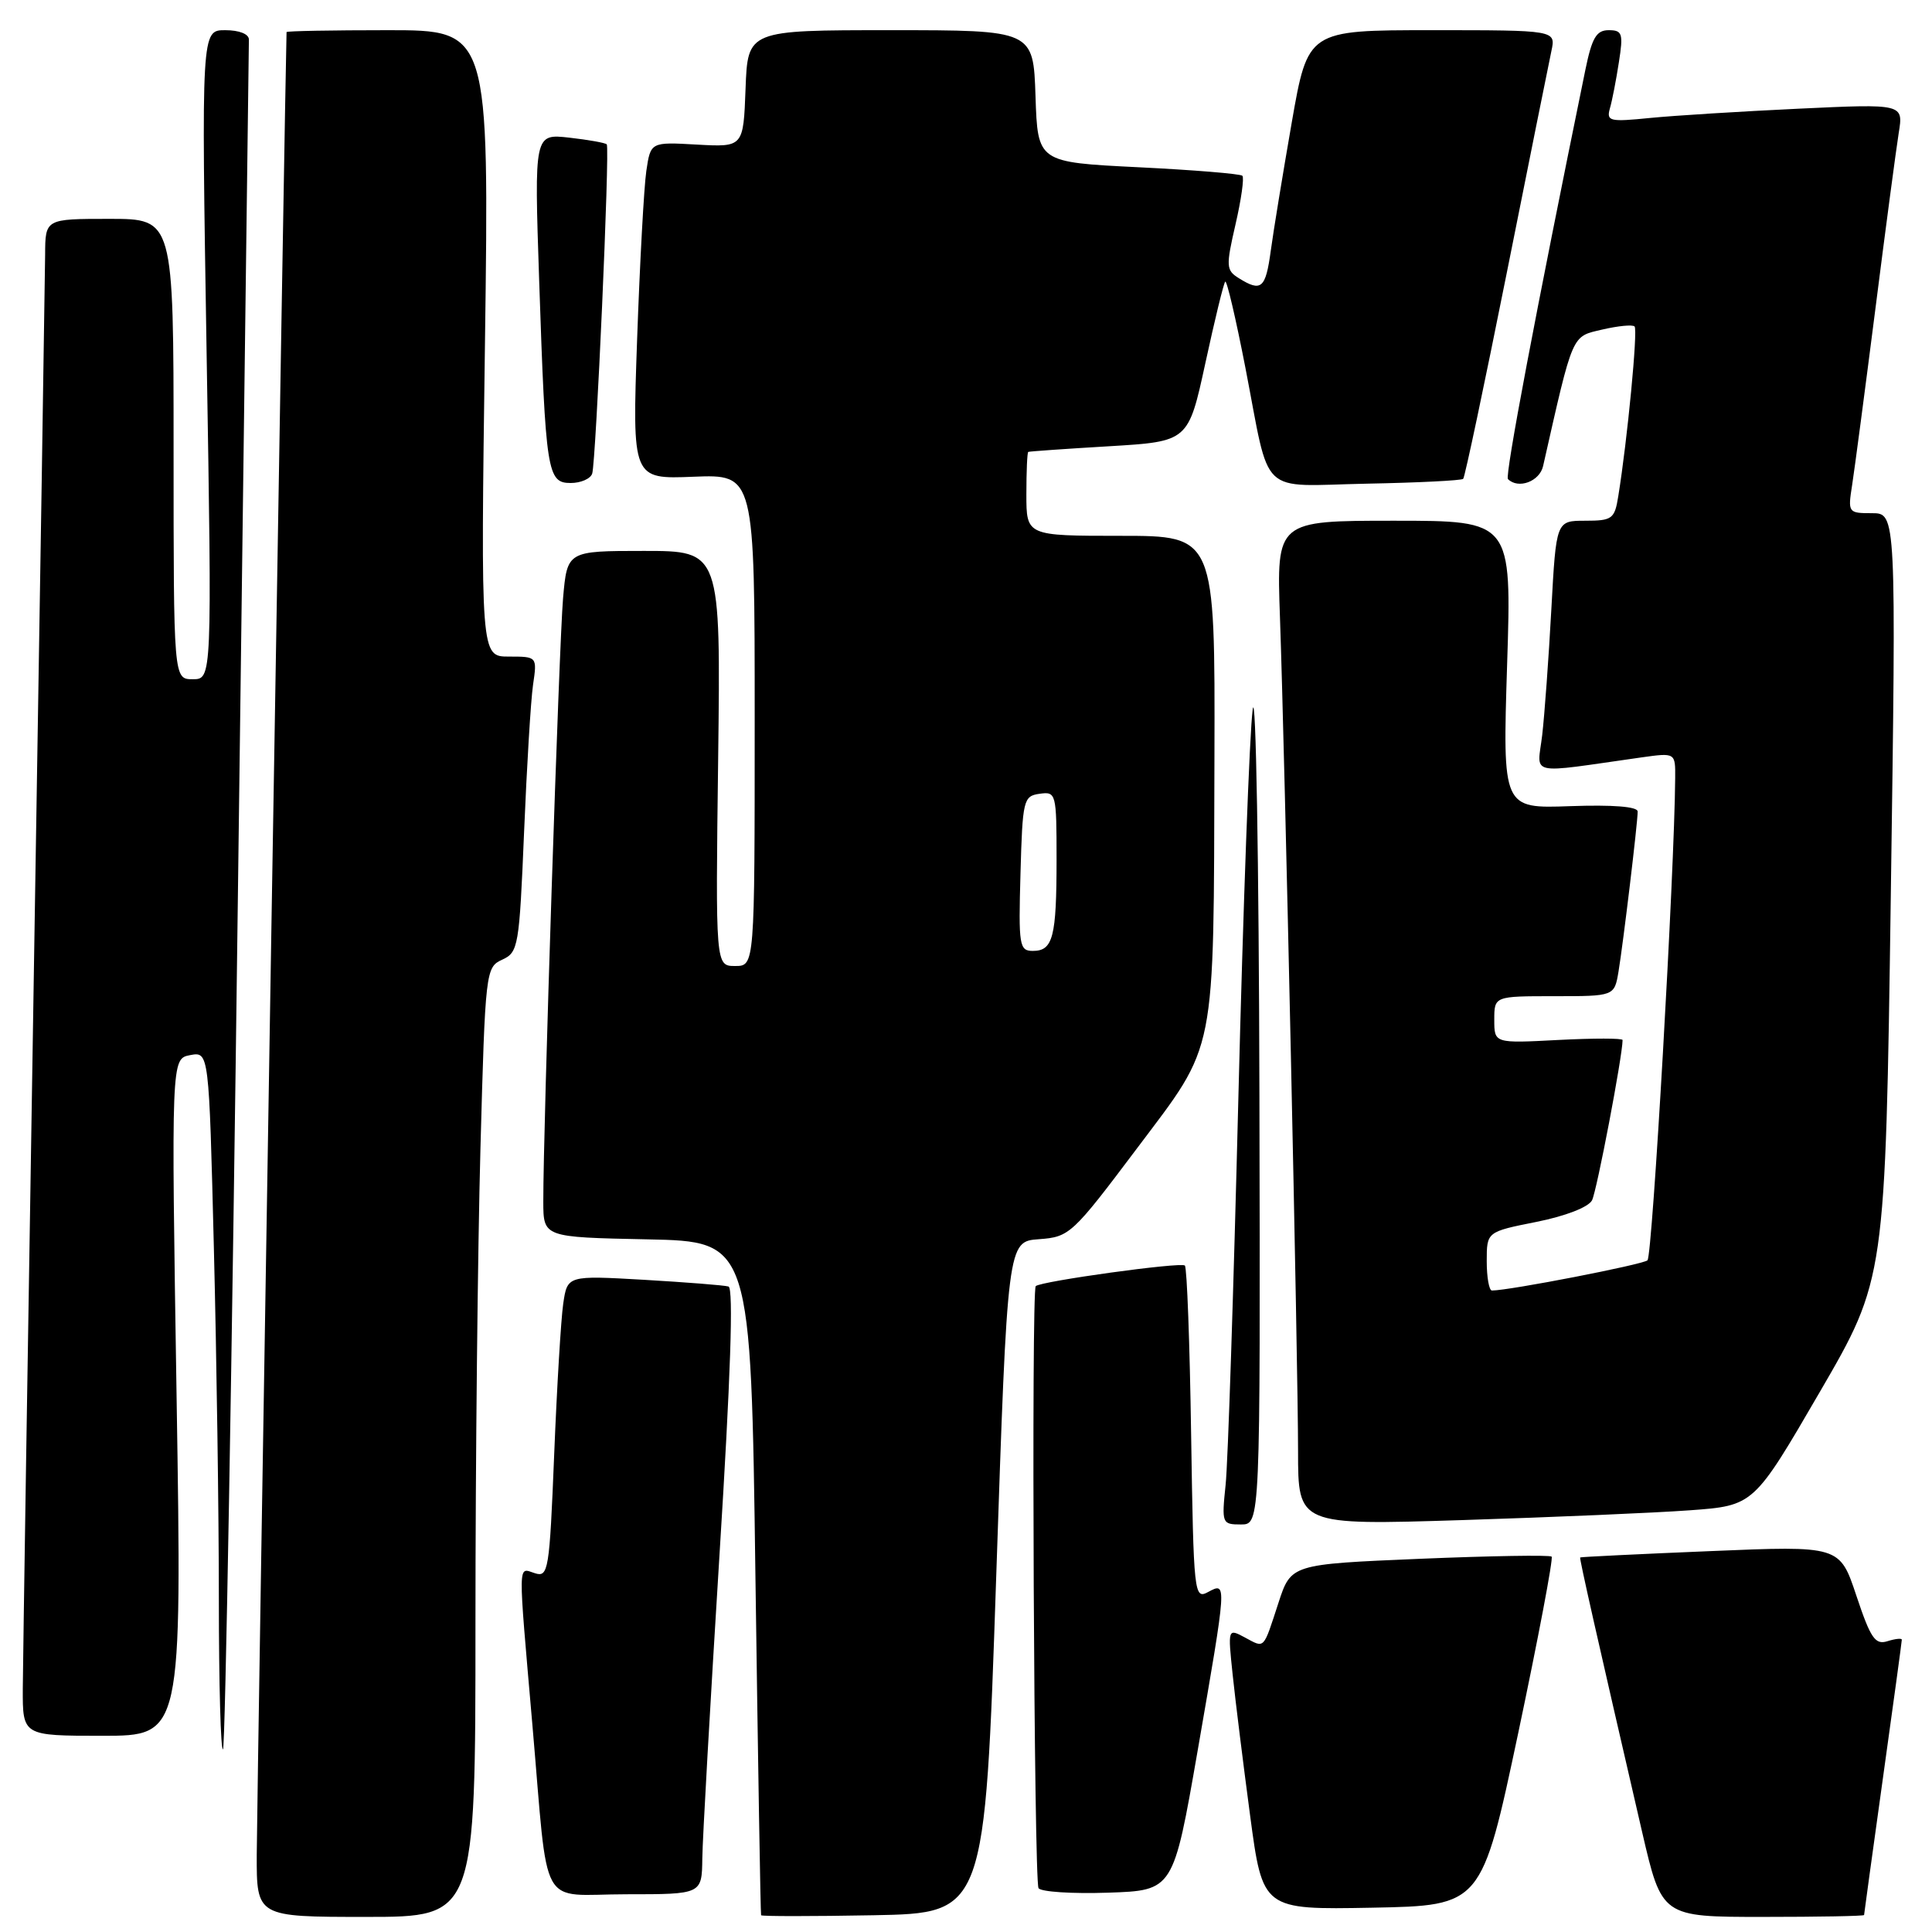 <?xml version="1.0" encoding="UTF-8" standalone="no"?>
<!DOCTYPE svg PUBLIC "-//W3C//DTD SVG 1.1//EN" "http://www.w3.org/Graphics/SVG/1.1/DTD/svg11.dtd" >
<svg xmlns="http://www.w3.org/2000/svg" xmlns:xlink="http://www.w3.org/1999/xlink" version="1.1" viewBox="0 0 256 256">
 <g >
 <path fill="currentColor"
d=" M 63.00 215.16 C 63.00 193.80 63.30 165.49 63.66 152.25 C 64.30 128.61 64.36 128.16 66.55 127.16 C 68.68 126.19 68.81 125.42 69.44 110.32 C 69.80 101.62 70.33 92.81 70.63 90.75 C 71.18 87.00 71.18 87.00 67.43 87.00 C 63.69 87.00 63.69 87.00 64.26 45.50 C 64.82 4.00 64.82 4.00 51.41 4.00 C 44.03 4.00 37.99 4.11 37.97 4.25 C 37.87 5.33 34.03 239.36 34.02 245.75 C 34.00 254.00 34.00 254.00 48.50 254.00 C 63.00 254.00 63.00 254.00 63.00 215.16 Z  M 132.00 209.00 C 133.50 164.50 133.50 164.50 137.67 164.20 C 141.72 163.90 142.08 163.57 150.63 152.20 C 161.29 138.02 160.80 140.53 160.92 100.25 C 161.00 71.00 161.00 71.00 148.50 71.00 C 136.00 71.00 136.00 71.00 136.00 65.50 C 136.00 62.48 136.11 59.94 136.25 59.88 C 136.39 59.81 141.22 59.47 146.98 59.13 C 157.46 58.50 157.46 58.50 159.72 48.10 C 160.96 42.38 162.14 37.52 162.35 37.32 C 162.56 37.11 163.76 42.24 165.02 48.72 C 168.39 66.10 166.60 64.38 181.08 64.09 C 187.90 63.96 193.67 63.67 193.88 63.45 C 194.10 63.24 196.68 51.01 199.63 36.28 C 202.57 21.55 205.25 8.26 205.57 6.75 C 206.16 4.00 206.16 4.00 189.73 4.00 C 173.30 4.00 173.30 4.00 171.16 16.25 C 169.99 22.99 168.73 30.64 168.38 33.25 C 167.70 38.24 167.13 38.72 164.15 36.86 C 162.46 35.81 162.43 35.30 163.71 29.74 C 164.47 26.45 164.88 23.55 164.62 23.29 C 164.36 23.03 158.15 22.52 150.82 22.16 C 137.50 21.50 137.50 21.50 137.21 12.75 C 136.92 4.00 136.92 4.00 118.00 4.00 C 99.08 4.00 99.08 4.00 98.79 11.75 C 98.50 19.50 98.50 19.50 92.35 19.16 C 86.21 18.81 86.21 18.81 85.64 22.66 C 85.33 24.77 84.78 34.83 84.42 45.00 C 83.77 63.50 83.77 63.50 91.89 63.17 C 100.00 62.85 100.00 62.85 100.00 95.42 C 100.00 128.00 100.00 128.00 97.41 128.00 C 94.81 128.00 94.81 128.00 95.16 100.50 C 95.50 73.00 95.50 73.00 85.33 73.00 C 75.16 73.00 75.16 73.00 74.61 79.25 C 74.08 85.29 71.97 149.63 71.99 159.22 C 72.00 163.94 72.00 163.94 85.75 164.22 C 99.50 164.50 99.50 164.50 100.10 209.00 C 100.44 233.48 100.77 253.62 100.85 253.78 C 100.93 253.93 107.64 253.93 115.75 253.78 C 130.50 253.50 130.50 253.50 132.00 209.00 Z  M 247.00 253.75 C 247.00 253.61 248.13 245.44 249.50 235.59 C 250.88 225.74 252.00 217.50 252.00 217.27 C 252.00 217.05 251.14 217.14 250.09 217.47 C 248.47 217.98 247.86 217.08 245.98 211.44 C 243.77 204.81 243.77 204.81 226.64 205.53 C 217.21 205.92 209.44 206.30 209.38 206.37 C 209.26 206.49 211.57 216.71 217.59 242.75 C 220.20 254.00 220.20 254.00 233.60 254.00 C 240.97 254.00 247.00 253.89 247.00 253.75 Z  M 201.18 229.60 C 203.84 217.00 205.83 206.50 205.60 206.26 C 205.36 206.03 197.49 206.16 188.12 206.55 C 171.07 207.27 171.07 207.27 169.40 212.39 C 167.34 218.69 167.62 218.40 164.93 216.96 C 162.70 215.77 162.69 215.78 163.33 221.87 C 163.68 225.23 164.72 233.62 165.64 240.52 C 167.31 253.05 167.31 253.05 181.82 252.78 C 196.32 252.50 196.32 252.50 201.18 229.60 Z  M 93.06 246.25 C 93.09 243.64 94.12 225.58 95.33 206.13 C 96.81 182.51 97.21 170.67 96.53 170.47 C 95.96 170.30 90.93 169.91 85.34 169.58 C 75.18 169.00 75.18 169.00 74.63 172.75 C 74.33 174.81 73.79 183.83 73.43 192.78 C 72.81 208.12 72.66 209.03 70.88 208.46 C 68.59 207.74 68.62 206.31 70.54 228.50 C 72.74 253.75 71.21 251.00 83.02 251.00 C 93.00 251.00 93.00 251.00 93.06 246.25 Z  M 158.69 232.00 C 162.60 209.47 162.59 209.61 160.08 210.95 C 158.23 211.95 158.16 211.30 157.83 190.07 C 157.65 178.02 157.28 167.95 157.00 167.69 C 156.48 167.20 137.90 169.77 137.24 170.42 C 136.64 171.02 137.01 249.20 137.61 250.19 C 137.92 250.68 142.06 250.95 146.82 250.79 C 155.47 250.50 155.47 250.50 158.69 232.00 Z  M 31.52 118.87 C 32.31 57.07 32.97 5.94 32.98 5.25 C 32.99 4.51 31.71 4.00 29.84 4.00 C 26.68 4.00 26.68 4.00 27.38 47.00 C 28.09 90.00 28.09 90.00 25.54 90.00 C 23.00 90.00 23.00 90.00 23.00 59.50 C 23.00 29.00 23.00 29.00 14.50 29.00 C 6.00 29.00 6.00 29.00 5.98 33.75 C 5.96 36.36 5.30 78.78 4.50 128.00 C 3.70 177.22 3.04 220.31 3.02 223.75 C 3.00 230.00 3.00 230.00 13.56 230.00 C 24.11 230.00 24.11 230.00 23.40 185.15 C 22.69 140.29 22.69 140.29 25.19 139.81 C 27.69 139.34 27.69 139.34 28.34 165.42 C 28.70 179.76 29.00 200.69 29.00 211.92 C 29.00 223.15 29.25 232.09 29.55 231.79 C 29.85 231.49 30.74 180.68 31.52 118.87 Z  M 166.88 145.25 C 166.81 114.04 166.41 90.97 165.99 94.00 C 165.57 97.03 164.72 120.20 164.09 145.50 C 163.46 170.80 162.71 193.86 162.40 196.75 C 161.87 201.86 161.92 202.00 164.43 202.00 C 167.00 202.00 167.00 202.00 166.88 145.25 Z  M 223.94 200.12 C 232.38 199.50 232.38 199.50 241.10 184.50 C 249.82 169.50 249.82 169.50 250.54 118.75 C 251.26 68.00 251.26 68.00 248.04 68.00 C 244.89 68.00 244.84 67.93 245.42 64.25 C 245.74 62.19 247.12 51.73 248.49 41.00 C 249.85 30.27 251.25 19.76 251.59 17.62 C 252.22 13.75 252.22 13.75 238.36 14.40 C 230.74 14.76 221.87 15.31 218.65 15.63 C 213.28 16.17 212.84 16.07 213.32 14.36 C 213.62 13.34 214.15 10.59 214.51 8.25 C 215.11 4.44 214.97 4.00 213.16 4.00 C 211.53 4.00 210.94 5.01 210.07 9.25 C 203.49 41.37 199.39 63.05 199.81 63.48 C 201.18 64.85 204.01 63.80 204.47 61.75 C 208.49 43.97 208.21 44.63 212.30 43.67 C 214.40 43.18 216.33 42.99 216.59 43.26 C 217.04 43.70 215.64 58.28 214.43 65.75 C 213.95 68.76 213.63 69.00 210.05 69.00 C 206.20 69.00 206.20 69.00 205.56 80.75 C 205.21 87.21 204.66 94.71 204.35 97.40 C 203.70 102.88 202.16 102.53 217.50 100.36 C 222.00 99.73 222.00 99.73 221.97 103.11 C 221.88 115.55 218.95 166.43 218.30 167.00 C 217.64 167.57 199.99 171.00 197.69 171.00 C 197.31 171.00 197.00 169.25 197.00 167.11 C 197.00 163.22 197.00 163.22 203.57 161.91 C 207.43 161.14 210.47 159.96 210.95 159.05 C 211.58 157.85 215.00 139.89 215.00 137.81 C 215.00 137.56 211.18 137.56 206.50 137.80 C 198.00 138.25 198.00 138.25 198.00 135.13 C 198.00 132.00 198.00 132.00 205.95 132.00 C 213.91 132.00 213.91 132.00 214.46 128.75 C 215.08 125.00 217.00 109.05 217.00 107.53 C 217.00 106.88 213.71 106.62 208.05 106.82 C 199.10 107.14 199.10 107.14 199.70 88.07 C 200.31 69.00 200.31 69.00 184.73 69.00 C 169.15 69.00 169.15 69.00 169.60 81.75 C 170.25 100.18 172.00 180.77 172.00 192.30 C 172.00 202.10 172.00 202.10 193.75 201.42 C 205.71 201.04 219.30 200.46 223.94 200.12 Z  M 78.47 62.75 C 78.97 61.19 80.82 19.64 80.40 19.13 C 80.23 18.93 78.00 18.53 75.44 18.24 C 70.79 17.72 70.79 17.72 71.44 37.11 C 72.30 62.65 72.51 64.00 75.62 64.00 C 76.96 64.00 78.25 63.44 78.47 62.75 Z  M 135.22 115.75 C 135.49 105.98 135.61 105.48 137.75 105.18 C 139.94 104.87 140.00 105.10 140.00 113.85 C 140.00 124.18 139.53 126.00 136.86 126.00 C 135.06 126.00 134.95 125.30 135.22 115.75 Z "/>
</g>
</svg>